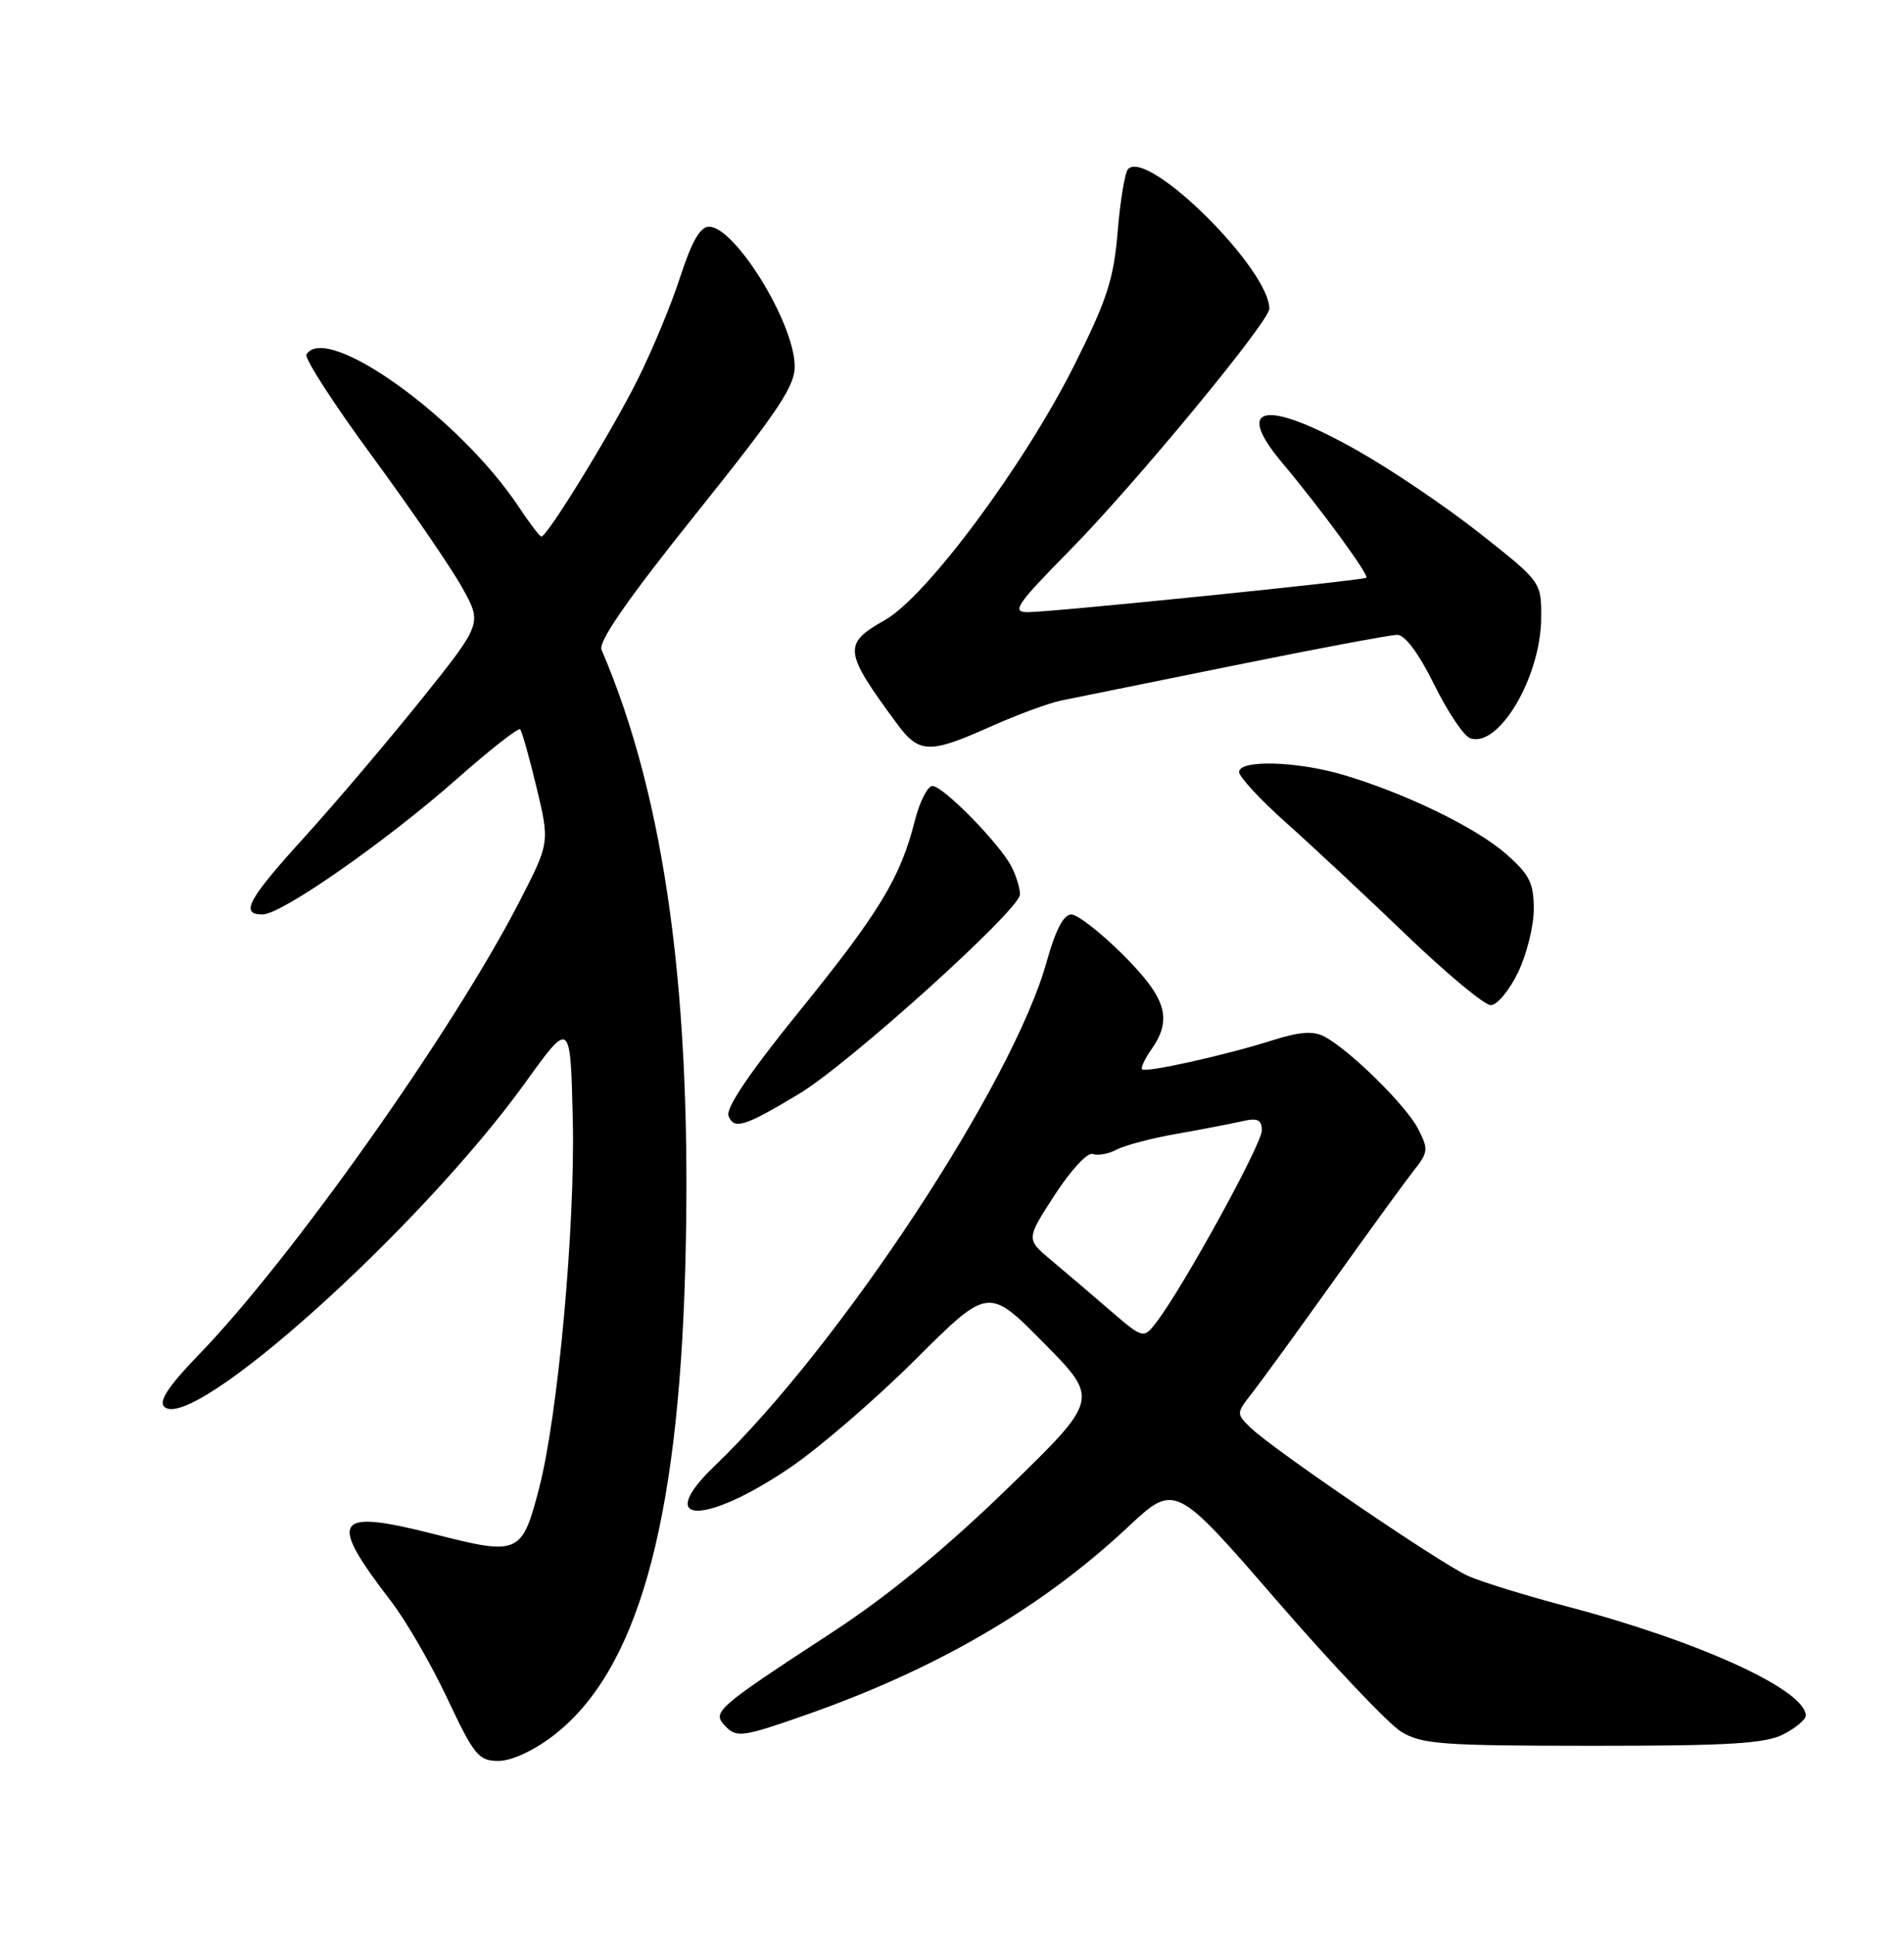 <?xml version="1.0" encoding="UTF-8" standalone="no"?>
<!DOCTYPE svg PUBLIC "-//W3C//DTD SVG 1.1//EN" "http://www.w3.org/Graphics/SVG/1.1/DTD/svg11.dtd" >
<svg xmlns="http://www.w3.org/2000/svg" xmlns:xlink="http://www.w3.org/1999/xlink" version="1.1" viewBox="0 0 252 256">
 <g >
 <path fill="currentColor"
d=" M 73.17 229.70 C 84.27 221.23 89.75 201.93 90.69 167.94 C 91.68 132.13 88.11 105.74 79.61 85.96 C 79.16 84.91 83.14 79.18 92.13 67.96 C 103.24 54.08 105.29 50.99 105.18 48.27 C 104.97 42.45 97.24 30.00 93.84 30.00 C 92.67 30.00 91.54 31.98 90.03 36.64 C 88.85 40.30 86.28 46.48 84.31 50.39 C 80.84 57.31 72.43 71.00 71.65 71.00 C 71.44 71.00 70.10 69.24 68.68 67.10 C 60.89 55.33 43.21 42.62 40.56 46.90 C 40.26 47.39 44.17 53.45 49.26 60.37 C 54.34 67.29 59.70 75.10 61.16 77.73 C 63.82 82.50 63.82 82.50 55.82 92.49 C 51.41 97.98 44.48 106.15 40.41 110.64 C 32.79 119.02 31.71 121.00 34.75 121.00 C 37.23 121.01 51.07 111.36 60.45 103.08 C 64.82 99.22 68.60 96.26 68.84 96.50 C 69.08 96.75 70.06 100.22 71.02 104.22 C 72.76 111.50 72.76 111.50 68.72 119.35 C 59.91 136.45 38.47 166.72 26.28 179.28 C 22.36 183.33 20.99 185.39 21.72 186.12 C 25.33 189.73 55.60 162.58 69.54 143.23 C 75.50 134.95 75.50 134.95 75.81 148.23 C 76.13 162.36 73.85 187.28 71.36 196.89 C 69.08 205.67 68.68 205.85 57.51 203.00 C 44.17 199.61 43.32 200.91 51.76 211.88 C 53.72 214.42 57.07 220.21 59.21 224.75 C 62.75 232.27 63.35 233.00 65.97 233.00 C 67.68 233.00 70.59 231.67 73.17 229.70 Z  M 236.05 229.47 C 237.67 228.64 239.00 227.53 239.00 227.01 C 239.00 223.62 224.95 217.19 207.50 212.59 C 202.00 211.14 196.06 209.31 194.30 208.52 C 190.65 206.88 168.49 191.78 165.54 188.93 C 163.60 187.05 163.60 187.01 165.76 184.27 C 166.95 182.74 171.78 176.10 176.49 169.50 C 181.20 162.90 185.99 156.32 187.12 154.88 C 189.04 152.46 189.08 152.06 187.67 149.33 C 186.08 146.25 178.68 138.97 175.30 137.16 C 173.83 136.38 172.04 136.50 168.41 137.65 C 162.21 139.62 151.63 141.97 151.16 141.49 C 150.96 141.29 151.52 140.10 152.40 138.84 C 155.21 134.82 154.39 132.09 148.65 126.35 C 145.71 123.41 142.62 121.00 141.78 121.00 C 140.77 121.00 139.69 123.08 138.53 127.25 C 134.09 143.26 111.14 178.09 94.60 193.95 C 86.49 201.72 93.15 201.92 104.50 194.24 C 108.35 191.64 115.85 185.18 121.16 179.89 C 130.82 170.27 130.82 170.27 138.16 177.71 C 145.50 185.14 145.50 185.14 133.33 196.96 C 125.23 204.82 117.54 211.15 110.33 215.86 C 94.51 226.21 94.16 226.52 96.07 228.47 C 97.51 229.94 98.39 229.81 106.57 226.94 C 123.94 220.86 137.83 212.77 149.27 202.07 C 155.51 196.23 155.51 196.23 168.97 211.76 C 176.37 220.30 183.79 228.12 185.46 229.14 C 188.18 230.80 190.85 230.99 210.80 231.00 C 228.84 231.00 233.66 230.71 236.05 229.47 Z  M 105.78 144.72 C 112.42 140.72 135.00 120.34 135.00 118.35 C 135.00 117.54 134.50 115.89 133.88 114.68 C 132.33 111.65 124.83 104.00 123.41 104.00 C 122.77 104.00 121.71 106.09 121.07 108.63 C 119.19 116.11 116.36 120.77 105.80 133.80 C 99.25 141.87 96.03 146.63 96.42 147.65 C 97.14 149.52 98.56 149.07 105.78 144.72 Z  M 200.91 128.68 C 202.06 126.31 203.00 122.53 203.00 120.29 C 203.00 116.84 202.43 115.71 199.33 112.99 C 195.37 109.51 186.05 104.98 177.80 102.53 C 171.65 100.71 164.00 100.50 164.00 102.15 C 164.00 102.79 166.81 105.82 170.25 108.89 C 173.69 111.95 180.84 118.63 186.15 123.73 C 191.46 128.83 196.48 133.00 197.31 133.00 C 198.14 133.00 199.76 131.06 200.91 128.68 Z  M 131.11 96.14 C 134.63 94.57 138.85 93.01 140.50 92.68 C 142.15 92.34 152.45 90.26 163.40 88.04 C 174.34 85.82 184.03 84.00 184.93 84.00 C 185.95 84.00 187.78 86.45 189.79 90.53 C 191.57 94.13 193.70 97.33 194.54 97.66 C 198.31 99.10 203.94 89.60 203.98 81.75 C 204.00 77.00 204.00 77.00 195.92 70.62 C 191.48 67.11 184.17 62.16 179.67 59.62 C 167.62 52.81 163.21 53.48 169.64 61.16 C 174.78 67.28 181.24 76.10 180.84 76.44 C 180.39 76.81 139.20 81.00 136.02 81.00 C 133.84 81.00 134.51 80.01 141.66 72.75 C 150.25 64.02 168.00 42.53 168.00 40.86 C 168.00 35.58 151.96 19.70 149.31 22.36 C 148.89 22.78 148.27 26.49 147.93 30.60 C 147.41 36.93 146.53 39.65 142.20 48.29 C 135.57 61.54 122.61 78.97 117.10 82.06 C 111.53 85.20 111.64 86.17 118.71 95.75 C 121.64 99.73 123.00 99.77 131.11 96.14 Z  M 146.88 173.35 C 144.43 171.23 140.93 168.25 139.11 166.73 C 135.80 163.96 135.80 163.96 139.61 158.09 C 141.72 154.83 143.95 152.43 144.63 152.69 C 145.30 152.94 146.71 152.69 147.77 152.12 C 148.83 151.56 152.35 150.62 155.60 150.05 C 158.84 149.48 162.74 148.73 164.25 148.39 C 166.48 147.88 167.00 148.12 167.00 149.60 C 167.00 151.40 156.67 170.19 153.13 174.85 C 151.35 177.19 151.35 177.19 146.88 173.35 Z "/>
</g>
</svg>